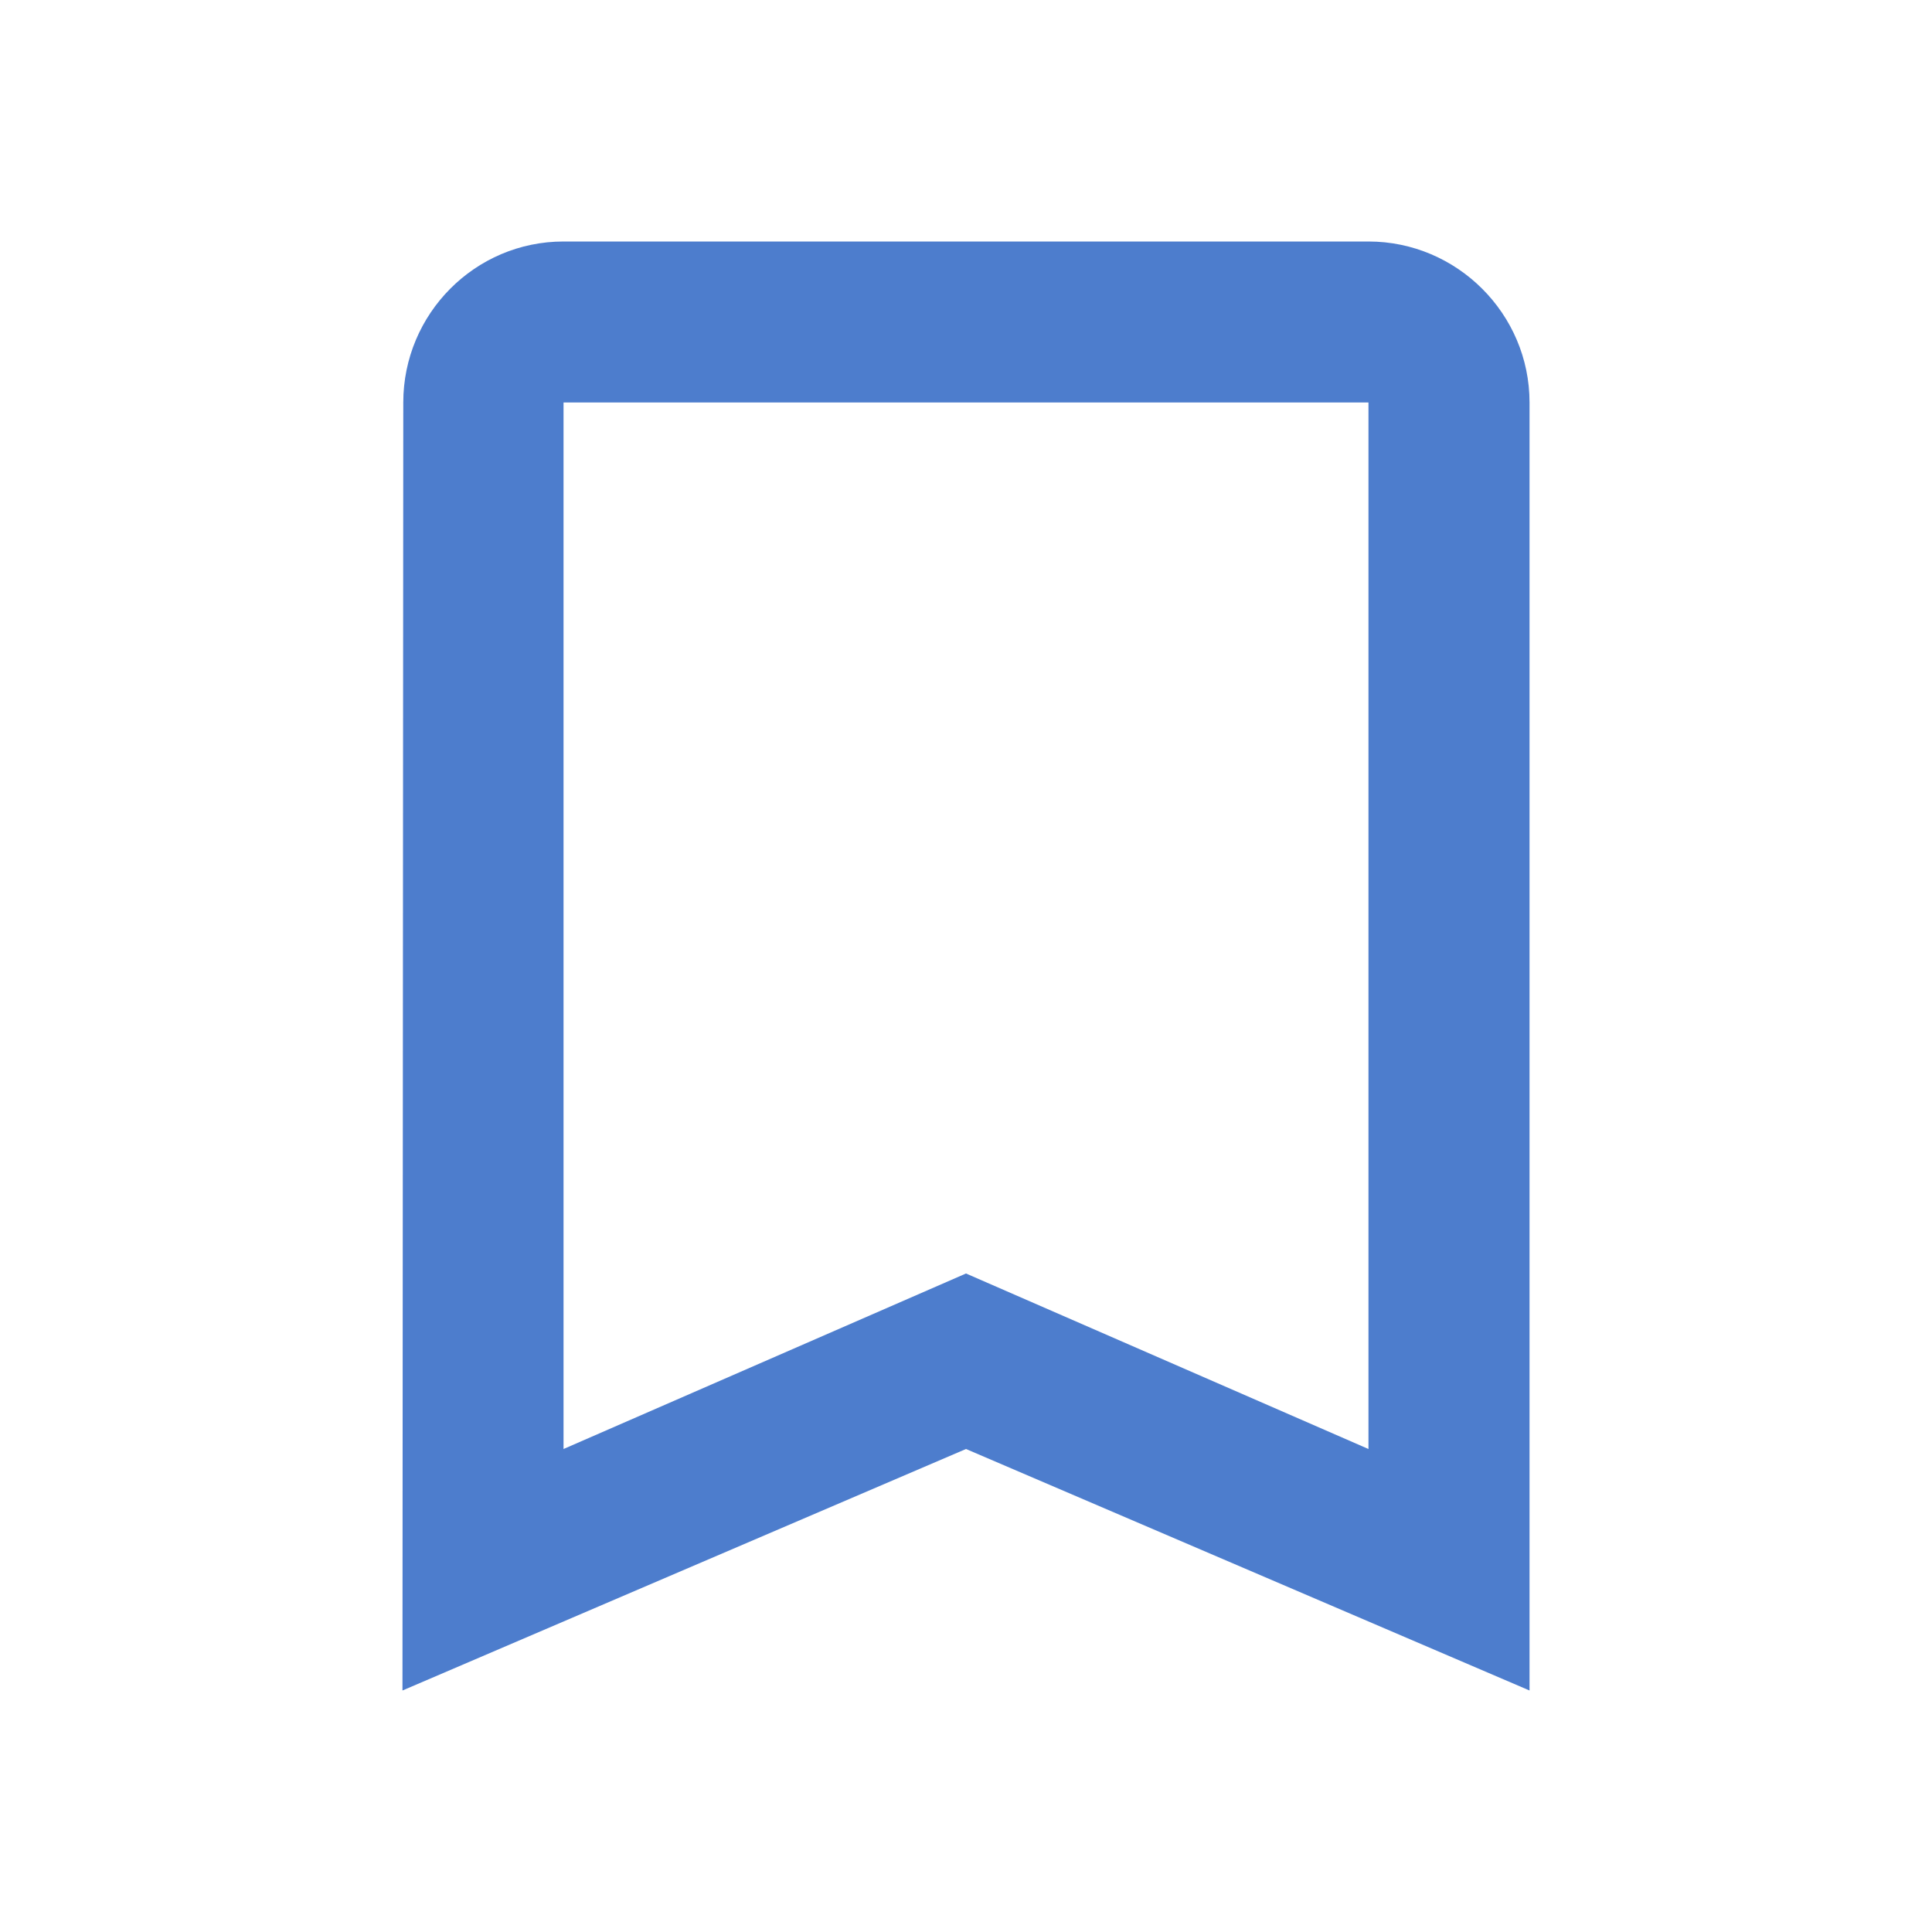 <svg width="19" height="19" viewBox="0 0 19 19" fill="none" xmlns="http://www.w3.org/2000/svg">
<g id="icon/action/turned_in_not_24px">
<path id="icon/action/turned_in_not_24px_2" fill-rule="evenodd" clip-rule="evenodd" d="M5.542 2.375H13.458C14.329 2.375 15.042 3.087 15.042 3.958V16.625L9.5 14.25L3.958 16.625L3.966 3.958C3.966 3.087 4.671 2.375 5.542 2.375ZM9.5 12.524L13.458 14.25V3.958H5.542V14.25L9.5 12.524Z" fill="#4D7DCD"/>
</g>
</svg>

